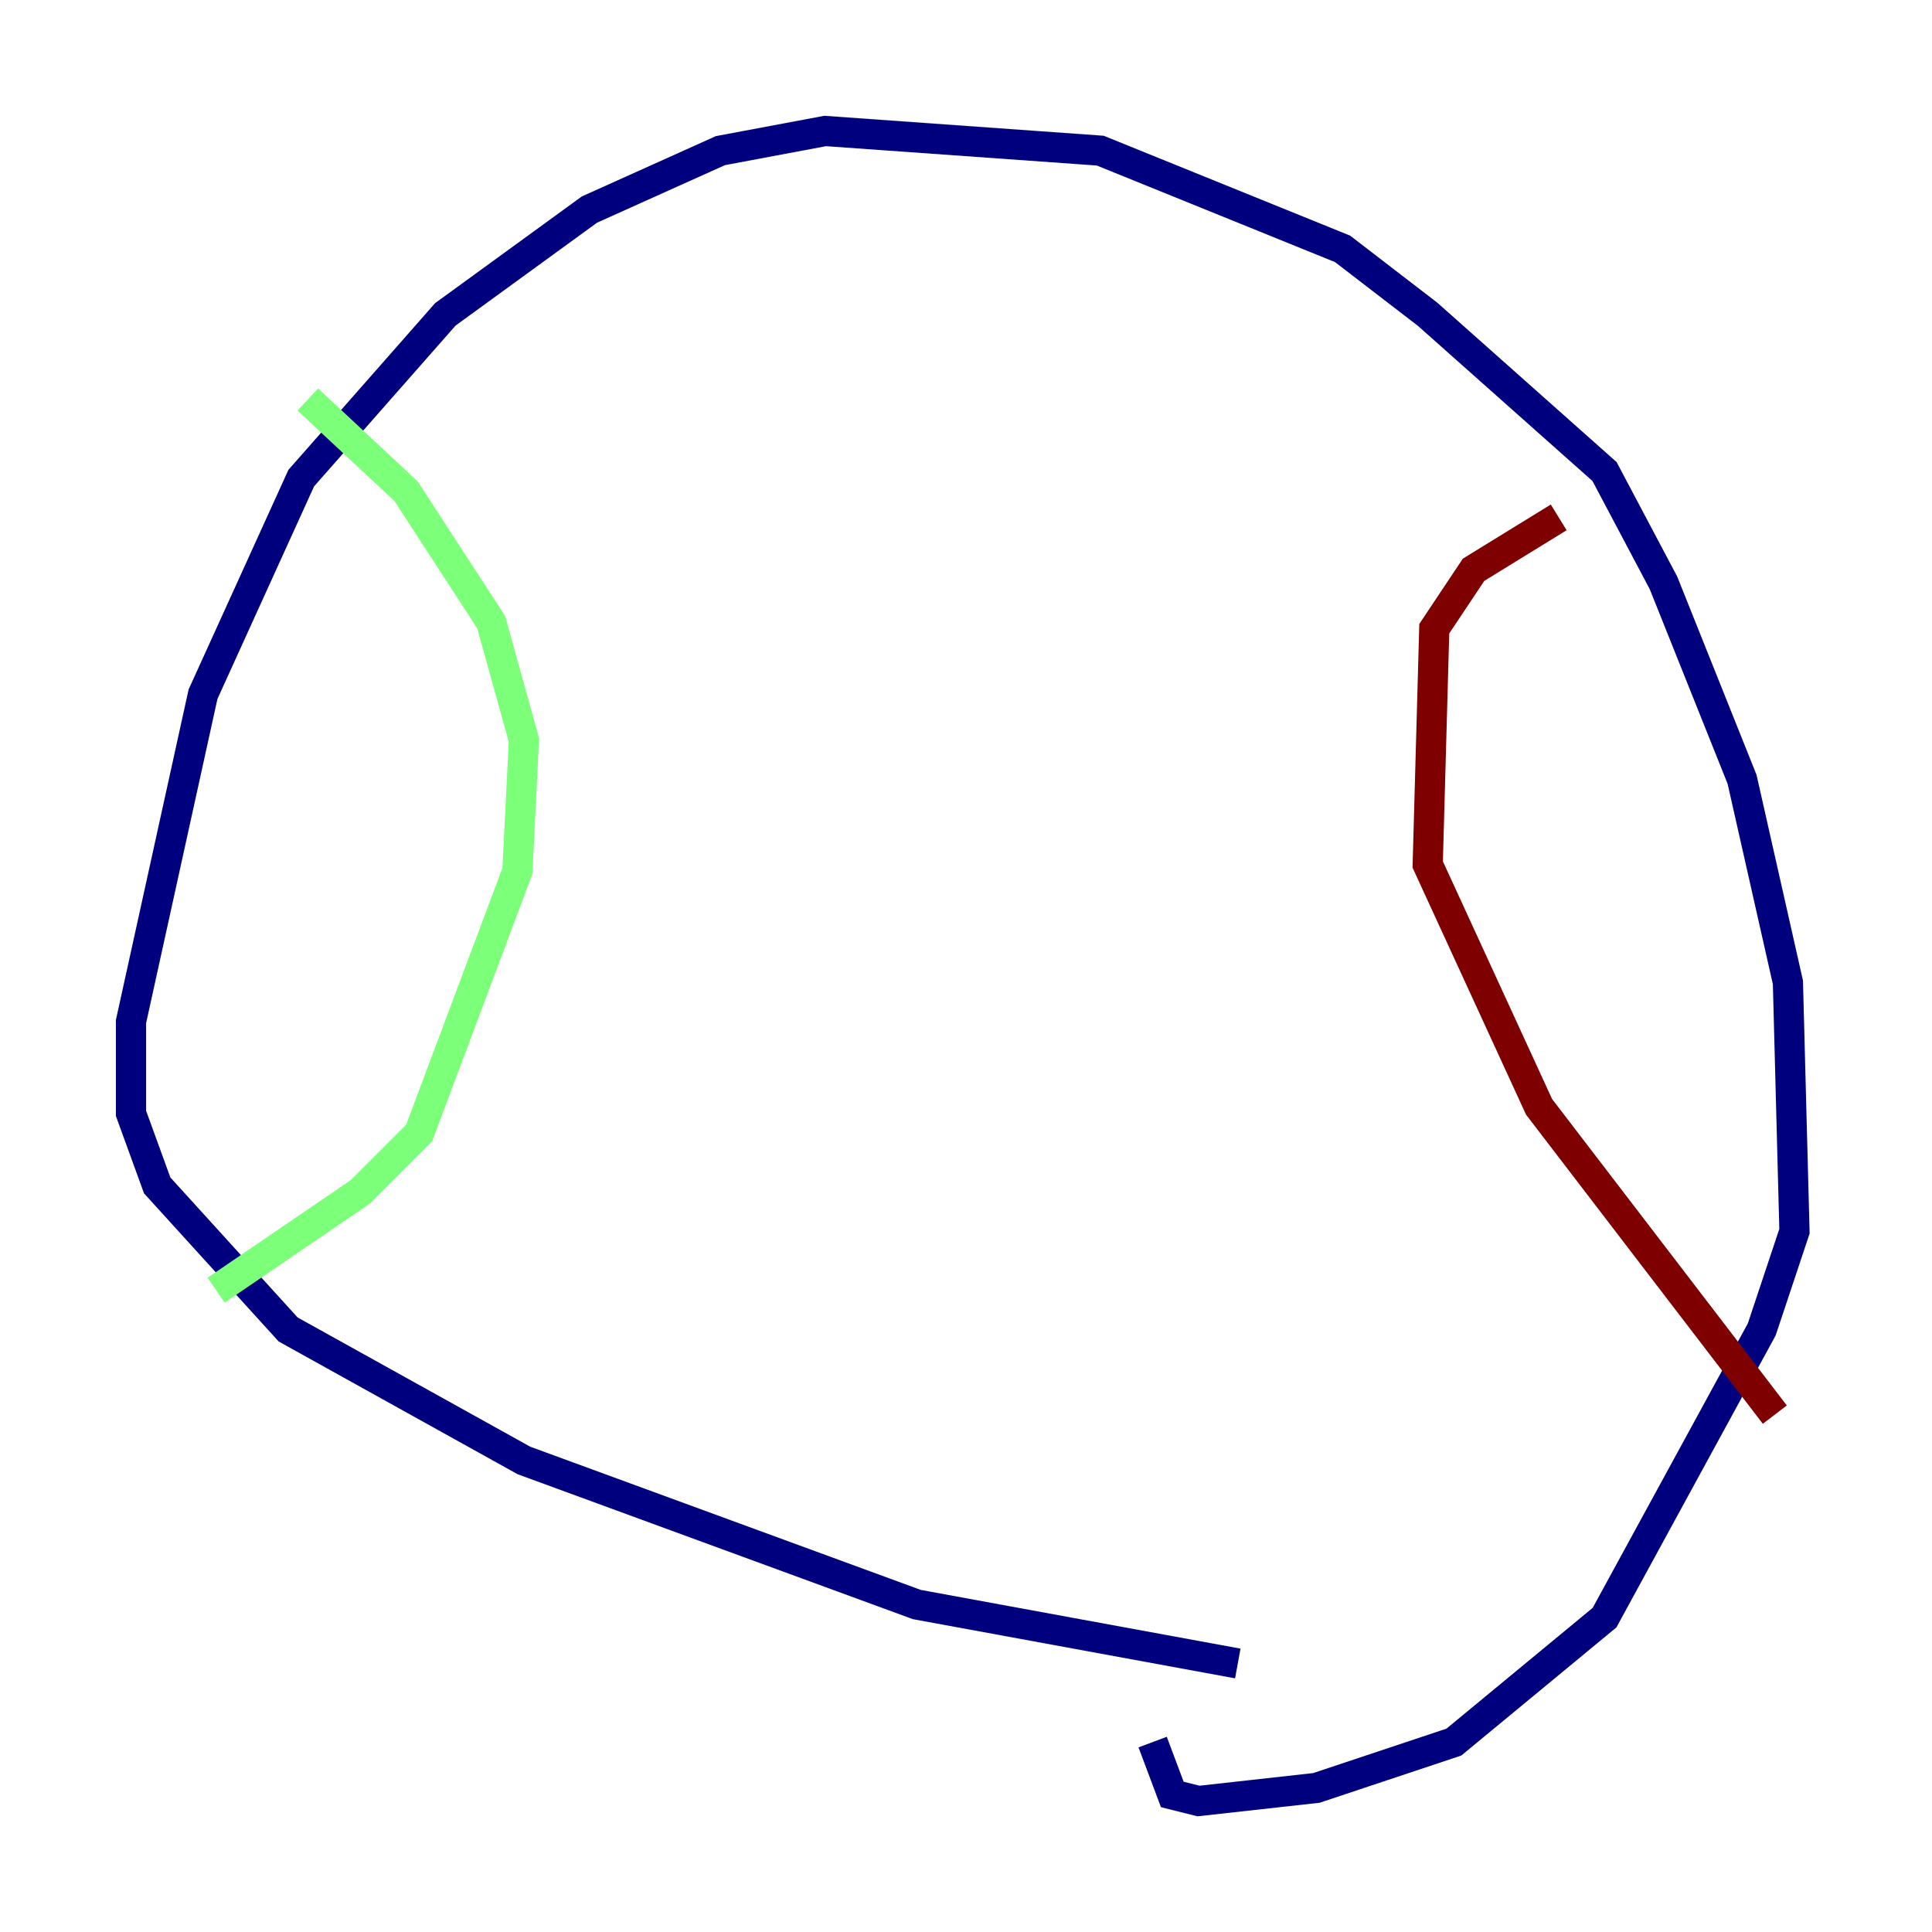 <?xml version="1.0" encoding="utf-8" ?>
<svg baseProfile="tiny" height="128" version="1.2" viewBox="0,0,128,128" width="128" xmlns="http://www.w3.org/2000/svg" xmlns:ev="http://www.w3.org/2001/xml-events" xmlns:xlink="http://www.w3.org/1999/xlink"><defs /><polyline fill="none" points="82.007,110.21 60.746,106.305 34.712,96.759 19.091,88.081 10.414,78.536 8.678,73.763 8.678,67.688 13.451,45.993 19.959,31.675 29.505,20.827 39.051,13.885 47.729,9.98 54.671,8.678 72.895,9.98 88.949,16.488 94.59,20.827 106.305,31.241 110.21,38.617 115.417,51.634 118.454,65.085 118.888,81.573 116.719,88.081 106.305,107.173 96.325,115.417 87.214,118.454 79.403,119.322 77.668,118.888 76.366,115.417" stroke="#00007f" stroke-width="2" /><polyline fill="none" points="20.393,26.468 26.902,32.542 32.542,41.22 34.712,49.031 34.278,57.709 27.77,75.064 23.864,78.969 14.319,85.478" stroke="#7cff79" stroke-width="2" /><polyline fill="none" points="103.268,34.278 97.627,37.749 95.024,41.654 94.59,57.275 101.966,73.329 117.586,93.722" stroke="#7f0000" stroke-width="2" /></svg>